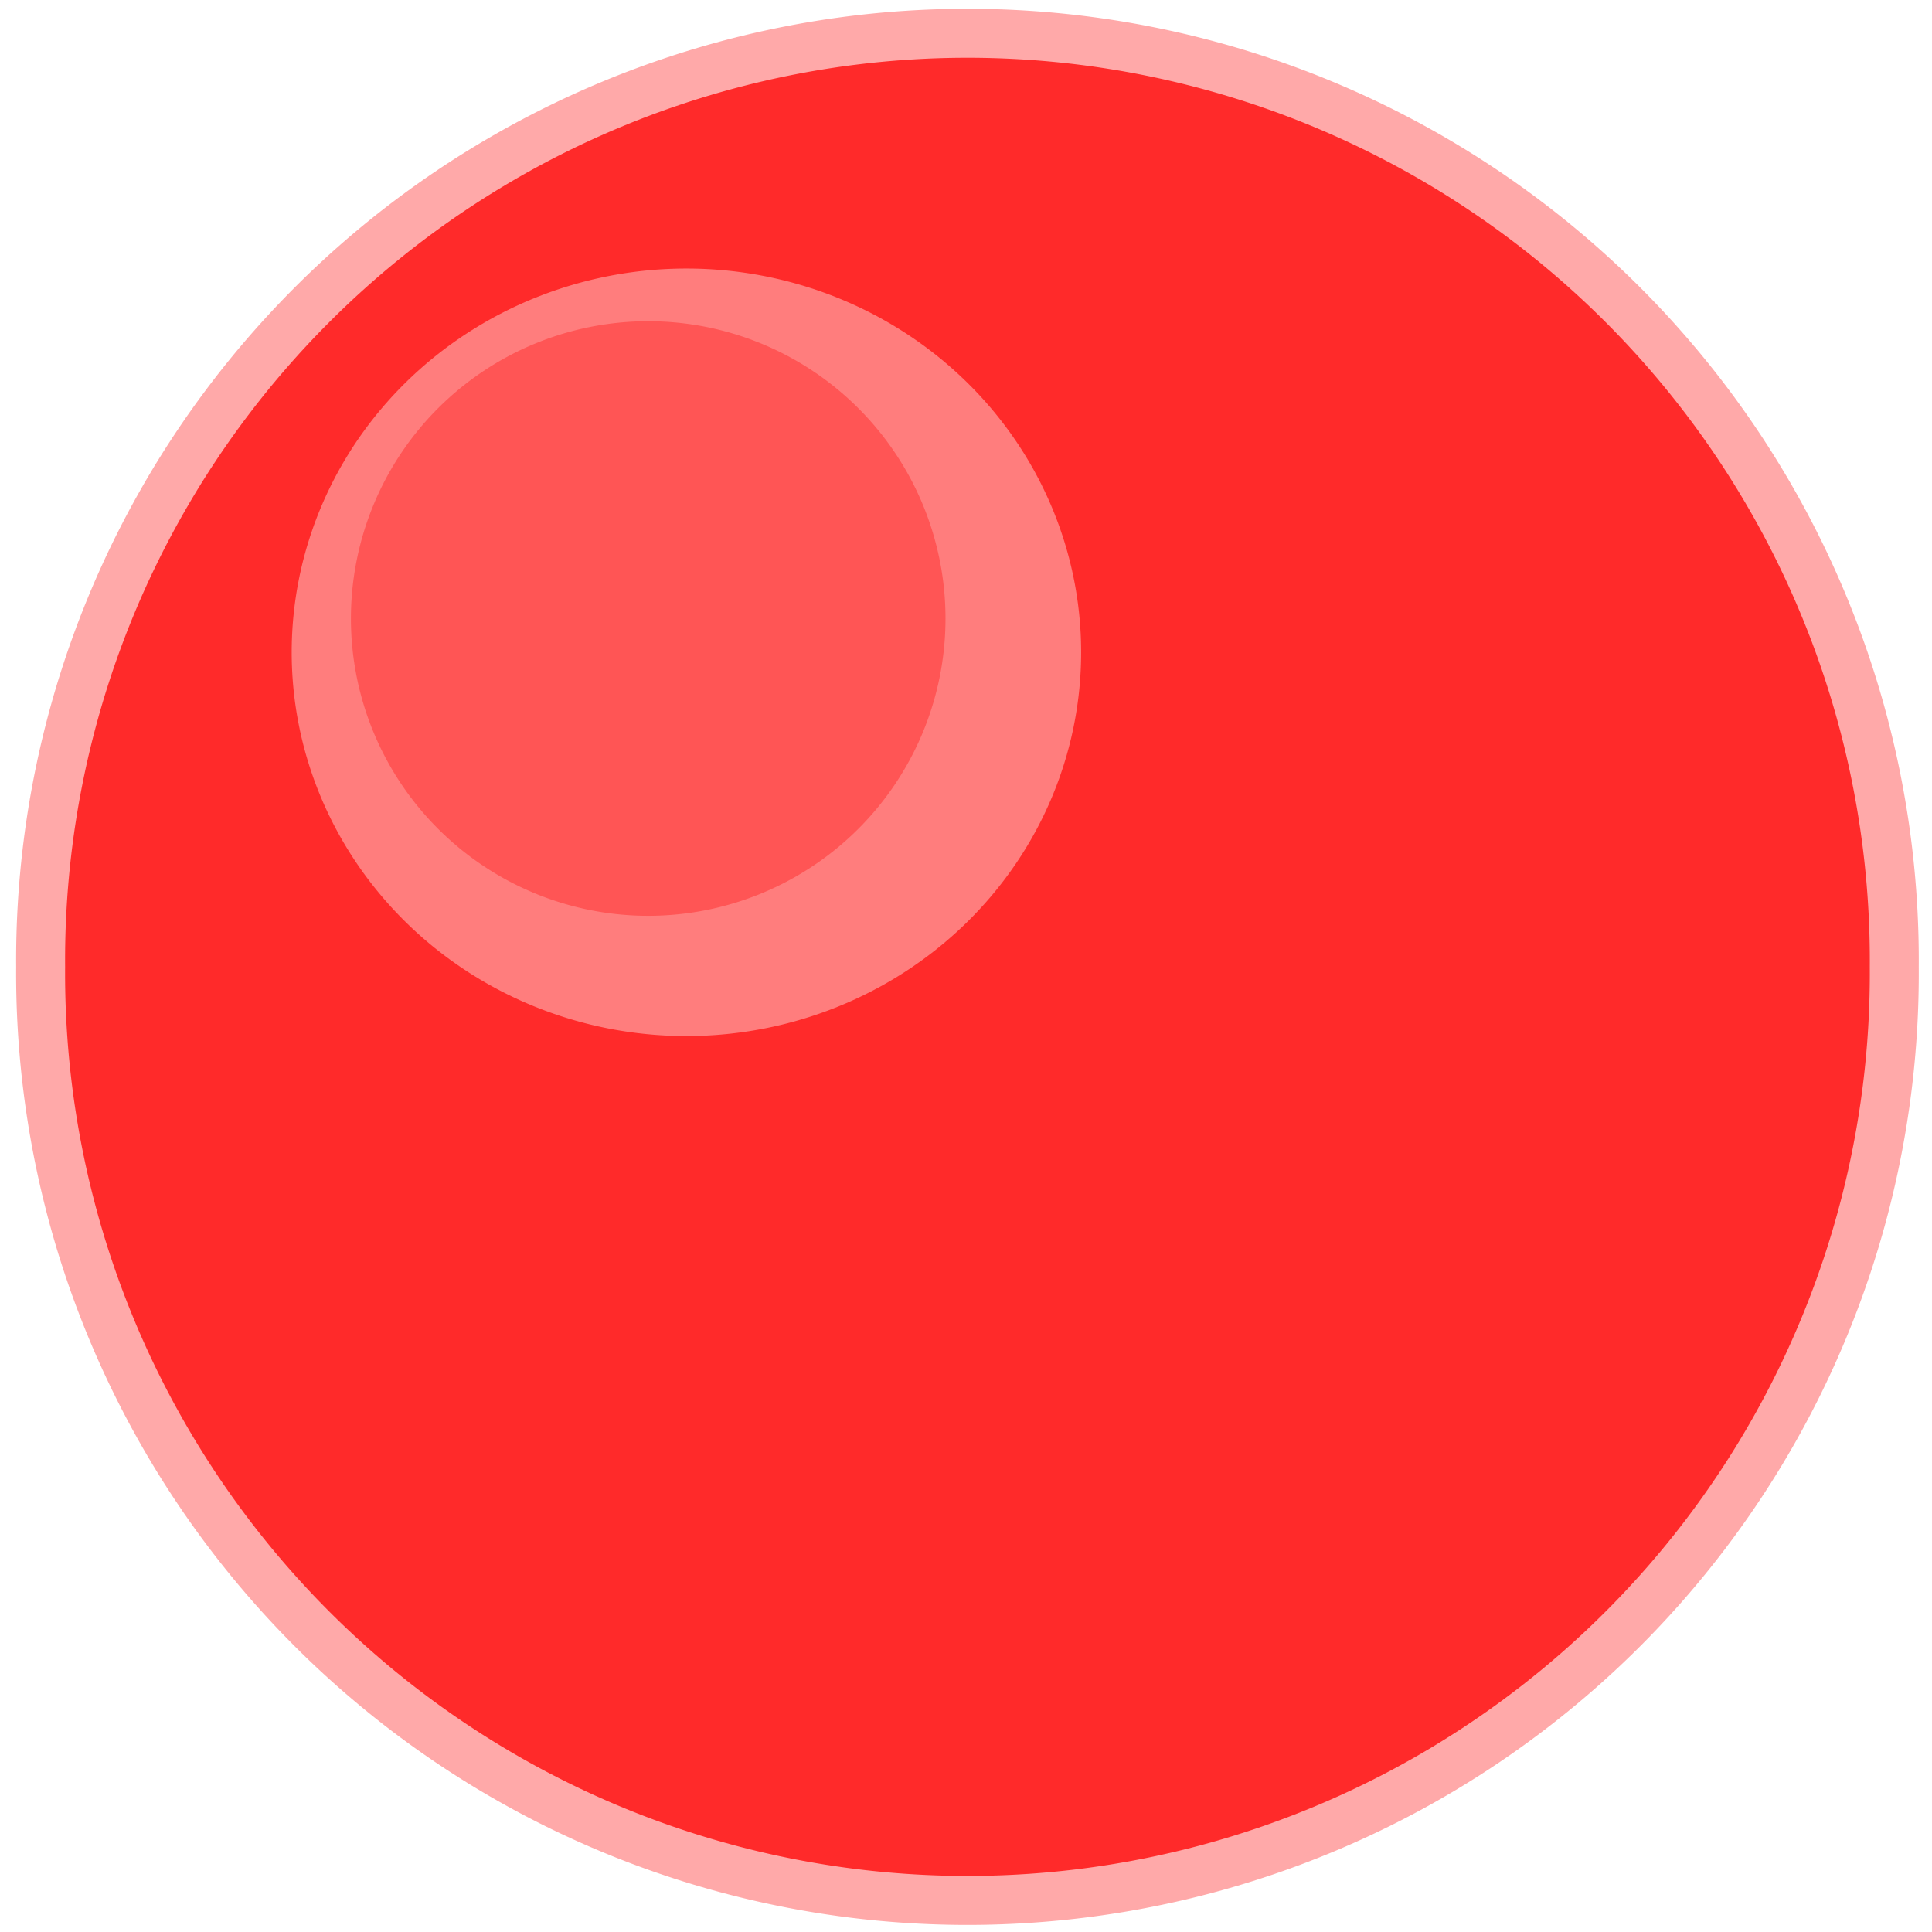 <?xml version="1.0" encoding="UTF-8" standalone="no"?>
<!-- Created with Inkscape (http://www.inkscape.org/) -->

<svg
   xmlns:dc="http://purl.org/dc/elements/1.1/"
   xmlns:cc="http://creativecommons.org/ns#"
   xmlns:rdf="http://www.w3.org/1999/02/22-rdf-syntax-ns#"
   xmlns:svg="http://www.w3.org/2000/svg"
   xmlns="http://www.w3.org/2000/svg"
   xmlns:sodipodi="http://sodipodi.sourceforge.net/DTD/sodipodi-0.dtd"
   xmlns:inkscape="http://www.inkscape.org/namespaces/inkscape"
   width="32"
   height="32"
   id="svg2"
   version="1.1"
   inkscape:version="0.48.3.1 r9886"
   sodipodi:docname="evil_idle.svg"
   inkscape:export-filename="/home/neubauer/chainreaction/chainreaction/src/main/resources/evil/idle_14.png"
   inkscape:export-xdpi="180"
   inkscape:export-ydpi="180">
  <defs
     id="defs4" />
  <sodipodi:namedview
     id="base"
     pagecolor="#ffffff"
     bordercolor="#666666"
     borderopacity="1.0"
     inkscape:pageopacity="0.0"
     inkscape:pageshadow="2"
     inkscape:zoom="3.959798"
     inkscape:cx="-42.199365"
     inkscape:cy="-0.93337448"
     inkscape:document-units="px"
     inkscape:current-layer="g3983"
     showgrid="false"
     fit-margin-top="0"
     fit-margin-left="0"
     fit-margin-right="0"
     fit-margin-bottom="0"
     inkscape:window-width="1280"
     inkscape:window-height="745"
     inkscape:window-x="-2"
     inkscape:window-y="-3"
     inkscape:window-maximized="1" />
  <g
     inkscape:label="anim0"
     inkscape:groupmode="layer"
     id="layer1"
     transform="translate(-55.218,-30.154)"
     style="display:none"
     sodipodi:insensitive="true">
    <g
       id="g3759"
       transform="matrix(0.721,0,0,0.721,17.431,15.371)">
      <path
         d="m 93.571,42.719 a 18.929,18.929 0 1 1 -37.857,0 18.929,18.929 0 1 1 37.857,0 z"
         sodipodi:ry="18.928572"
         sodipodi:rx="18.928572"
         sodipodi:cy="42.719326"
         sodipodi:cx="74.64286"
         id="path2985"
         style="fill:#ff2a2a;fill-opacity:1;stroke:#ffa9a9;stroke-opacity:1"
         sodipodi:type="arc" />
      <path
         transform="matrix(0.627,0,0,0.627,52.78,6.375)"
         d="m 38.571,47.719 a 12.857,12.5 0 1 1 -25.714,0 12.857,12.5 0 1 1 25.714,0 z"
         sodipodi:ry="12.5"
         sodipodi:rx="12.857142"
         sodipodi:cy="47.719326"
         sodipodi:cx="25.714285"
         id="path2989"
         style="fill:#ff7d7d;fill-opacity:1;stroke:none"
         sodipodi:type="arc" />
      <path
         transform="translate(44.194,-7.829)"
         d="m 30,43.434 a 6.071,6.071 0 1 1 -12.143,0 6.071,6.071 0 1 1 12.143,0 z"
         sodipodi:ry="6.0714288"
         sodipodi:rx="6.0714288"
         sodipodi:cy="43.433609"
         sodipodi:cx="23.928572"
         id="path2987"
         style="fill:#ff5555;fill-opacity:1;stroke:none"
         sodipodi:type="arc" />
    </g>
  </g>
  <g
     style="display:none"
     transform="translate(-55.218,-30.154)"
     id="g3021"
     inkscape:groupmode="layer"
     inkscape:label="anim1">
    <g
       transform="matrix(0.727,0,0,0.727,16.95,15.096)"
       id="g3023">
      <path
         sodipodi:type="arc"
         style="fill:#ff2a2a;fill-opacity:1;stroke:#ffa9a9;stroke-opacity:1"
         id="path3025"
         sodipodi:cx="74.64286"
         sodipodi:cy="42.719326"
         sodipodi:rx="18.928572"
         sodipodi:ry="18.928572"
         d="m 93.571,42.719 a 18.929,18.929 0 1 1 -37.857,0 18.929,18.929 0 1 1 37.857,0 z" />
      <path
         sodipodi:type="arc"
         style="fill:#ff7d7d;fill-opacity:1;stroke:none"
         id="path3027"
         sodipodi:cx="25.714285"
         sodipodi:cy="47.719326"
         sodipodi:rx="12.857142"
         sodipodi:ry="12.5"
         d="m 38.571,47.719 a 12.857,12.5 0 1 1 -25.714,0 12.857,12.5 0 1 1 25.714,0 z"
         transform="matrix(0.627,0,0,0.627,52.78,6.375)" />
      <path
         sodipodi:type="arc"
         style="fill:#ff5555;fill-opacity:1;stroke:none"
         id="path3029"
         sodipodi:cx="23.928572"
         sodipodi:cy="43.433609"
         sodipodi:rx="6.0714288"
         sodipodi:ry="6.0714288"
         d="m 30,43.434 a 6.071,6.071 0 1 1 -12.143,0 6.071,6.071 0 1 1 12.143,0 z"
         transform="translate(44.194,-7.829)" />
    </g>
  </g>
  <g
     transform="translate(-55.218,-30.154)"
     id="g3923"
     inkscape:groupmode="layer"
     inkscape:label="anim2"
     style="display:none">
    <g
       transform="matrix(0.733,0,0,0.733,16.47,14.821)"
       id="g3925">
      <path
         sodipodi:type="arc"
         style="fill:#ff2a2a;fill-opacity:1;stroke:#ffa9a9;stroke-opacity:1"
         id="path3927"
         sodipodi:cx="74.64286"
         sodipodi:cy="42.719326"
         sodipodi:rx="18.928572"
         sodipodi:ry="18.928572"
         d="m 93.571,42.719 a 18.929,18.929 0 1 1 -37.857,0 18.929,18.929 0 1 1 37.857,0 z" />
      <path
         sodipodi:type="arc"
         style="fill:#ff7d7d;fill-opacity:1;stroke:none"
         id="path3929"
         sodipodi:cx="25.714285"
         sodipodi:cy="47.719326"
         sodipodi:rx="12.857142"
         sodipodi:ry="12.5"
         d="m 38.571,47.719 a 12.857,12.5 0 1 1 -25.714,0 12.857,12.5 0 1 1 25.714,0 z"
         transform="matrix(0.627,0,0,0.627,52.78,6.375)" />
      <path
         sodipodi:type="arc"
         style="fill:#ff5555;fill-opacity:1;stroke:none"
         id="path3931"
         sodipodi:cx="23.928572"
         sodipodi:cy="43.433609"
         sodipodi:rx="6.0714288"
         sodipodi:ry="6.0714288"
         d="m 30,43.434 a 6.071,6.071 0 1 1 -12.143,0 6.071,6.071 0 1 1 12.143,0 z"
         transform="translate(44.194,-7.829)" />
    </g>
  </g>
  <g
     style="display:none"
     inkscape:label="anim3"
     inkscape:groupmode="layer"
     id="g3031"
     transform="translate(-55.218,-30.154)">
    <g
       id="g3033"
       transform="matrix(0.74,0,0,0.74,15.99,14.546)">
      <path
         d="m 93.571,42.719 a 18.929,18.929 0 1 1 -37.857,0 18.929,18.929 0 1 1 37.857,0 z"
         sodipodi:ry="18.928572"
         sodipodi:rx="18.928572"
         sodipodi:cy="42.719326"
         sodipodi:cx="74.64286"
         id="path3035"
         style="fill:#ff2a2a;fill-opacity:1;stroke:#ffa9a9;stroke-opacity:1"
         sodipodi:type="arc" />
      <path
         transform="matrix(0.627,0,0,0.627,52.78,6.375)"
         d="m 38.571,47.719 a 12.857,12.5 0 1 1 -25.714,0 12.857,12.5 0 1 1 25.714,0 z"
         sodipodi:ry="12.5"
         sodipodi:rx="12.857142"
         sodipodi:cy="47.719326"
         sodipodi:cx="25.714285"
         id="path3037"
         style="fill:#ff7d7d;fill-opacity:1;stroke:none"
         sodipodi:type="arc" />
      <path
         transform="translate(44.194,-7.829)"
         d="m 30,43.434 a 6.071,6.071 0 1 1 -12.143,0 6.071,6.071 0 1 1 12.143,0 z"
         sodipodi:ry="6.0714288"
         sodipodi:rx="6.0714288"
         sodipodi:cy="43.433609"
         sodipodi:cx="23.928572"
         id="path3039"
         style="fill:#ff5555;fill-opacity:1;stroke:none"
         sodipodi:type="arc" />
    </g>
  </g>
  <g
     inkscape:label="anim4"
     inkscape:groupmode="layer"
     id="g3933"
     transform="translate(-55.218,-30.154)"
     style="display:none">
    <g
       id="g3935"
       transform="matrix(0.746,0,0,0.746,15.51,14.271)">
      <path
         d="m 93.571,42.719 a 18.929,18.929 0 1 1 -37.857,0 18.929,18.929 0 1 1 37.857,0 z"
         sodipodi:ry="18.928572"
         sodipodi:rx="18.928572"
         sodipodi:cy="42.719326"
         sodipodi:cx="74.64286"
         id="path3937"
         style="fill:#ff2a2a;fill-opacity:1;stroke:#ffa9a9;stroke-opacity:1"
         sodipodi:type="arc" />
      <path
         transform="matrix(0.627,0,0,0.627,52.78,6.375)"
         d="m 38.571,47.719 a 12.857,12.5 0 1 1 -25.714,0 12.857,12.5 0 1 1 25.714,0 z"
         sodipodi:ry="12.5"
         sodipodi:rx="12.857142"
         sodipodi:cy="47.719326"
         sodipodi:cx="25.714285"
         id="path3939"
         style="fill:#ff7d7d;fill-opacity:1;stroke:none"
         sodipodi:type="arc" />
      <path
         transform="translate(44.194,-7.829)"
         d="m 30,43.434 a 6.071,6.071 0 1 1 -12.143,0 6.071,6.071 0 1 1 12.143,0 z"
         sodipodi:ry="6.0714288"
         sodipodi:rx="6.0714288"
         sodipodi:cy="43.433609"
         sodipodi:cx="23.928572"
         id="path3941"
         style="fill:#ff5555;fill-opacity:1;stroke:none"
         sodipodi:type="arc" />
    </g>
  </g>
  <g
     style="display:none"
     transform="translate(-55.218,-30.154)"
     id="g3041"
     inkscape:groupmode="layer"
     inkscape:label="anim5">
    <g
       transform="matrix(0.753,0,0,0.753,15.03,13.997)"
       id="g3043">
      <path
         sodipodi:type="arc"
         style="fill:#ff2a2a;fill-opacity:1;stroke:#ffa9a9;stroke-opacity:1"
         id="path3045"
         sodipodi:cx="74.64286"
         sodipodi:cy="42.719326"
         sodipodi:rx="18.928572"
         sodipodi:ry="18.928572"
         d="m 93.571,42.719 a 18.929,18.929 0 1 1 -37.857,0 18.929,18.929 0 1 1 37.857,0 z" />
      <path
         sodipodi:type="arc"
         style="fill:#ff7d7d;fill-opacity:1;stroke:none"
         id="path3047"
         sodipodi:cx="25.714285"
         sodipodi:cy="47.719326"
         sodipodi:rx="12.857142"
         sodipodi:ry="12.5"
         d="m 38.571,47.719 a 12.857,12.5 0 1 1 -25.714,0 12.857,12.5 0 1 1 25.714,0 z"
         transform="matrix(0.627,0,0,0.627,52.78,6.375)" />
      <path
         sodipodi:type="arc"
         style="fill:#ff5555;fill-opacity:1;stroke:none"
         id="path3049"
         sodipodi:cx="23.928572"
         sodipodi:cy="43.433609"
         sodipodi:rx="6.0714288"
         sodipodi:ry="6.0714288"
         d="m 30,43.434 a 6.071,6.071 0 1 1 -12.143,0 6.071,6.071 0 1 1 12.143,0 z"
         transform="translate(44.194,-7.829)" />
    </g>
  </g>
  <g
     transform="translate(-55.218,-30.154)"
     id="g3943"
     inkscape:groupmode="layer"
     inkscape:label="anim6"
     style="display:none"
     sodipodi:insensitive="true">
    <g
       transform="matrix(0.759,0,0,0.759,14.549,13.722)"
       id="g3945">
      <path
         sodipodi:type="arc"
         style="fill:#ff2a2a;fill-opacity:1;stroke:#ffa9a9;stroke-opacity:1"
         id="path3947"
         sodipodi:cx="74.64286"
         sodipodi:cy="42.719326"
         sodipodi:rx="18.928572"
         sodipodi:ry="18.928572"
         d="m 93.571,42.719 a 18.929,18.929 0 1 1 -37.857,0 18.929,18.929 0 1 1 37.857,0 z" />
      <path
         sodipodi:type="arc"
         style="fill:#ff7d7d;fill-opacity:1;stroke:none"
         id="path3949"
         sodipodi:cx="25.714285"
         sodipodi:cy="47.719326"
         sodipodi:rx="12.857142"
         sodipodi:ry="12.5"
         d="m 38.571,47.719 a 12.857,12.5 0 1 1 -25.714,0 12.857,12.5 0 1 1 25.714,0 z"
         transform="matrix(0.627,0,0,0.627,52.78,6.375)" />
      <path
         sodipodi:type="arc"
         style="fill:#ff5555;fill-opacity:1;stroke:none"
         id="path3951"
         sodipodi:cx="23.928572"
         sodipodi:cy="43.433609"
         sodipodi:rx="6.0714288"
         sodipodi:ry="6.0714288"
         d="m 30,43.434 a 6.071,6.071 0 1 1 -12.143,0 6.071,6.071 0 1 1 12.143,0 z"
         transform="translate(44.194,-7.829)" />
    </g>
  </g>
  <g
     style="display:none"
     inkscape:label="anim7"
     inkscape:groupmode="layer"
     id="g3051"
     transform="translate(-55.218,-30.154)">
    <g
       id="g3053"
       transform="matrix(0.766,0,0,0.766,14.069,13.447)">
      <path
         d="m 93.571,42.719 a 18.929,18.929 0 1 1 -37.857,0 18.929,18.929 0 1 1 37.857,0 z"
         sodipodi:ry="18.928572"
         sodipodi:rx="18.928572"
         sodipodi:cy="42.719326"
         sodipodi:cx="74.64286"
         id="path3055"
         style="fill:#ff2a2a;fill-opacity:1;stroke:#ffa9a9;stroke-opacity:1"
         sodipodi:type="arc" />
      <path
         transform="matrix(0.627,0,0,0.627,52.78,6.375)"
         d="m 38.571,47.719 a 12.857,12.5 0 1 1 -25.714,0 12.857,12.5 0 1 1 25.714,0 z"
         sodipodi:ry="12.5"
         sodipodi:rx="12.857142"
         sodipodi:cy="47.719326"
         sodipodi:cx="25.714285"
         id="path3057"
         style="fill:#ff7d7d;fill-opacity:1;stroke:none"
         sodipodi:type="arc" />
      <path
         transform="translate(44.194,-7.829)"
         d="m 30,43.434 a 6.071,6.071 0 1 1 -12.143,0 6.071,6.071 0 1 1 12.143,0 z"
         sodipodi:ry="6.0714288"
         sodipodi:rx="6.0714288"
         sodipodi:cy="43.433609"
         sodipodi:cx="23.928572"
         id="path3059"
         style="fill:#ff5555;fill-opacity:1;stroke:none"
         sodipodi:type="arc" />
    </g>
  </g>
  <g
     inkscape:label="anim8"
     inkscape:groupmode="layer"
     id="g3953"
     transform="translate(-55.218,-30.154)"
     style="display:none"
     sodipodi:insensitive="true">
    <g
       id="g3955"
       transform="matrix(0.772,0,0,0.772,13.589,13.172)">
      <path
         d="m 93.571,42.719 a 18.929,18.929 0 1 1 -37.857,0 18.929,18.929 0 1 1 37.857,0 z"
         sodipodi:ry="18.928572"
         sodipodi:rx="18.928572"
         sodipodi:cy="42.719326"
         sodipodi:cx="74.64286"
         id="path3957"
         style="fill:#ff2a2a;fill-opacity:1;stroke:#ffa9a9;stroke-opacity:1"
         sodipodi:type="arc" />
      <path
         transform="matrix(0.627,0,0,0.627,52.78,6.375)"
         d="m 38.571,47.719 a 12.857,12.5 0 1 1 -25.714,0 12.857,12.5 0 1 1 25.714,0 z"
         sodipodi:ry="12.5"
         sodipodi:rx="12.857142"
         sodipodi:cy="47.719326"
         sodipodi:cx="25.714285"
         id="path3959"
         style="fill:#ff7d7d;fill-opacity:1;stroke:none"
         sodipodi:type="arc" />
      <path
         transform="translate(44.194,-7.829)"
         d="m 30,43.434 a 6.071,6.071 0 1 1 -12.143,0 6.071,6.071 0 1 1 12.143,0 z"
         sodipodi:ry="6.0714288"
         sodipodi:rx="6.0714288"
         sodipodi:cy="43.433609"
         sodipodi:cx="23.928572"
         id="path3961"
         style="fill:#ff5555;fill-opacity:1;stroke:none"
         sodipodi:type="arc" />
    </g>
  </g>
  <g
     style="display:none"
     transform="translate(-55.218,-30.154)"
     id="g3061"
     inkscape:groupmode="layer"
     inkscape:label="anim9">
    <g
       transform="matrix(0.778,0,0,0.778,13.109,12.897)"
       id="g3063">
      <path
         sodipodi:type="arc"
         style="fill:#ff2a2a;fill-opacity:1;stroke:#ffa9a9;stroke-opacity:1"
         id="path3065"
         sodipodi:cx="74.64286"
         sodipodi:cy="42.719326"
         sodipodi:rx="18.928572"
         sodipodi:ry="18.928572"
         d="m 93.571,42.719 a 18.929,18.929 0 1 1 -37.857,0 18.929,18.929 0 1 1 37.857,0 z" />
      <path
         sodipodi:type="arc"
         style="fill:#ff7d7d;fill-opacity:1;stroke:none"
         id="path3067"
         sodipodi:cx="25.714285"
         sodipodi:cy="47.719326"
         sodipodi:rx="12.857142"
         sodipodi:ry="12.5"
         d="m 38.571,47.719 a 12.857,12.5 0 1 1 -25.714,0 12.857,12.5 0 1 1 25.714,0 z"
         transform="matrix(0.627,0,0,0.627,52.78,6.375)" />
      <path
         sodipodi:type="arc"
         style="fill:#ff5555;fill-opacity:1;stroke:none"
         id="path3069"
         sodipodi:cx="23.928572"
         sodipodi:cy="43.433609"
         sodipodi:rx="6.0714288"
         sodipodi:ry="6.0714288"
         d="m 30,43.434 a 6.071,6.071 0 1 1 -12.143,0 6.071,6.071 0 1 1 12.143,0 z"
         transform="translate(44.194,-7.829)" />
    </g>
  </g>
  <g
     transform="translate(-55.218,-30.154)"
     id="g3963"
     inkscape:groupmode="layer"
     inkscape:label="anim10"
     style="display:none"
     sodipodi:insensitive="true">
    <g
       transform="matrix(0.785,0,0,0.785,12.628,12.622)"
       id="g3965">
      <path
         sodipodi:type="arc"
         style="fill:#ff2a2a;fill-opacity:1;stroke:#ffa9a9;stroke-opacity:1"
         id="path3967"
         sodipodi:cx="74.64286"
         sodipodi:cy="42.719326"
         sodipodi:rx="18.928572"
         sodipodi:ry="18.928572"
         d="m 93.571,42.719 a 18.929,18.929 0 1 1 -37.857,0 18.929,18.929 0 1 1 37.857,0 z" />
      <path
         sodipodi:type="arc"
         style="fill:#ff7d7d;fill-opacity:1;stroke:none"
         id="path3969"
         sodipodi:cx="25.714285"
         sodipodi:cy="47.719326"
         sodipodi:rx="12.857142"
         sodipodi:ry="12.5"
         d="m 38.571,47.719 a 12.857,12.5 0 1 1 -25.714,0 12.857,12.5 0 1 1 25.714,0 z"
         transform="matrix(0.627,0,0,0.627,52.78,6.375)" />
      <path
         sodipodi:type="arc"
         style="fill:#ff5555;fill-opacity:1;stroke:none"
         id="path3971"
         sodipodi:cx="23.928572"
         sodipodi:cy="43.433609"
         sodipodi:rx="6.0714288"
         sodipodi:ry="6.0714288"
         d="m 30,43.434 a 6.071,6.071 0 1 1 -12.143,0 6.071,6.071 0 1 1 12.143,0 z"
         transform="translate(44.194,-7.829)" />
    </g>
  </g>
  <g
     style="display:none"
     inkscape:label="anim11"
     inkscape:groupmode="layer"
     id="g3071"
     transform="translate(-55.218,-30.154)">
    <g
       id="g3073"
       transform="matrix(0.791,0,0,0.791,12.148,12.348)">
      <path
         d="m 93.571,42.719 a 18.929,18.929 0 1 1 -37.857,0 18.929,18.929 0 1 1 37.857,0 z"
         sodipodi:ry="18.928572"
         sodipodi:rx="18.928572"
         sodipodi:cy="42.719326"
         sodipodi:cx="74.64286"
         id="path3075"
         style="fill:#ff2a2a;fill-opacity:1;stroke:#ffa9a9;stroke-opacity:1"
         sodipodi:type="arc" />
      <path
         transform="matrix(0.627,0,0,0.627,52.78,6.375)"
         d="m 38.571,47.719 a 12.857,12.5 0 1 1 -25.714,0 12.857,12.5 0 1 1 25.714,0 z"
         sodipodi:ry="12.5"
         sodipodi:rx="12.857142"
         sodipodi:cy="47.719326"
         sodipodi:cx="25.714285"
         id="path3077"
         style="fill:#ff7d7d;fill-opacity:1;stroke:none"
         sodipodi:type="arc" />
      <path
         transform="translate(44.194,-7.829)"
         d="m 30,43.434 a 6.071,6.071 0 1 1 -12.143,0 6.071,6.071 0 1 1 12.143,0 z"
         sodipodi:ry="6.0714288"
         sodipodi:rx="6.0714288"
         sodipodi:cy="43.433609"
         sodipodi:cx="23.928572"
         id="path3079"
         style="fill:#ff5555;fill-opacity:1;stroke:none"
         sodipodi:type="arc" />
    </g>
  </g>
  <g
     style="display:none"
     inkscape:label="anim12"
     inkscape:groupmode="layer"
     id="g3973"
     transform="translate(-55.218,-30.154)"
     sodipodi:insensitive="true">
    <g
       id="g3975"
       transform="matrix(0.798,0,0,0.798,11.668,12.073)">
      <path
         d="m 93.571,42.719 a 18.929,18.929 0 1 1 -37.857,0 18.929,18.929 0 1 1 37.857,0 z"
         sodipodi:ry="18.928572"
         sodipodi:rx="18.928572"
         sodipodi:cy="42.719326"
         sodipodi:cx="74.64286"
         id="path3977"
         style="fill:#ff2a2a;fill-opacity:1;stroke:#ffa9a9;stroke-opacity:1"
         sodipodi:type="arc" />
      <path
         transform="matrix(0.627,0,0,0.627,52.78,6.375)"
         d="m 38.571,47.719 a 12.857,12.5 0 1 1 -25.714,0 12.857,12.5 0 1 1 25.714,0 z"
         sodipodi:ry="12.5"
         sodipodi:rx="12.857142"
         sodipodi:cy="47.719326"
         sodipodi:cx="25.714285"
         id="path3979"
         style="fill:#ff7d7d;fill-opacity:1;stroke:none"
         sodipodi:type="arc" />
      <path
         transform="translate(44.194,-7.829)"
         d="m 30,43.434 a 6.071,6.071 0 1 1 -12.143,0 6.071,6.071 0 1 1 12.143,0 z"
         sodipodi:ry="6.0714288"
         sodipodi:rx="6.0714288"
         sodipodi:cy="43.433609"
         sodipodi:cx="23.928572"
         id="path3981"
         style="fill:#ff5555;fill-opacity:1;stroke:none"
         sodipodi:type="arc" />
    </g>
  </g>
  <g
     transform="translate(-55.218,-30.154)"
     id="g3081"
     inkscape:groupmode="layer"
     inkscape:label="anim13"
     style="display:none">
    <g
       transform="matrix(0.804,0,0,0.804,11.188,11.798)"
       id="g3083">
      <path
         sodipodi:type="arc"
         style="fill:#ff2a2a;fill-opacity:1;stroke:#ffa9a9;stroke-opacity:1"
         id="path3085"
         sodipodi:cx="74.64286"
         sodipodi:cy="42.719326"
         sodipodi:rx="18.928572"
         sodipodi:ry="18.928572"
         d="m 93.571,42.719 a 18.929,18.929 0 1 1 -37.857,0 18.929,18.929 0 1 1 37.857,0 z" />
      <path
         sodipodi:type="arc"
         style="fill:#ff7d7d;fill-opacity:1;stroke:none"
         id="path3087"
         sodipodi:cx="25.714285"
         sodipodi:cy="47.719326"
         sodipodi:rx="12.857142"
         sodipodi:ry="12.5"
         d="m 38.571,47.719 a 12.857,12.5 0 1 1 -25.714,0 12.857,12.5 0 1 1 25.714,0 z"
         transform="matrix(0.627,0,0,0.627,52.78,6.375)" />
      <path
         sodipodi:type="arc"
         style="fill:#ff5555;fill-opacity:1;stroke:none"
         id="path3089"
         sodipodi:cx="23.928572"
         sodipodi:cy="43.433609"
         sodipodi:rx="6.0714288"
         sodipodi:ry="6.0714288"
         d="m 30,43.434 a 6.071,6.071 0 1 1 -12.143,0 6.071,6.071 0 1 1 12.143,0 z"
         transform="translate(44.194,-7.829)" />
    </g>
  </g>
  <g
     transform="translate(-55.218,-30.154)"
     id="g3983"
     inkscape:groupmode="layer"
     inkscape:label="anim14"
     style="display:inline">
    <g
       transform="matrix(0.811,0,0,0.811,10.707,11.523)"
       id="g3985">
      <path
         sodipodi:type="arc"
         style="fill:#ff2a2a;fill-opacity:1;stroke:#ffa9a9;stroke-opacity:1"
         id="path3987"
         sodipodi:cx="74.64286"
         sodipodi:cy="42.719326"
         sodipodi:rx="18.928572"
         sodipodi:ry="18.928572"
         d="m 93.571,42.719 a 18.929,18.929 0 1 1 -37.857,0 18.929,18.929 0 1 1 37.857,0 z" />
      <path
         sodipodi:type="arc"
         style="fill:#ff7d7d;fill-opacity:1;stroke:none"
         id="path3989"
         sodipodi:cx="25.714285"
         sodipodi:cy="47.719326"
         sodipodi:rx="12.857142"
         sodipodi:ry="12.5"
         d="m 38.571,47.719 a 12.857,12.5 0 1 1 -25.714,0 12.857,12.5 0 1 1 25.714,0 z"
         transform="matrix(0.627,0,0,0.627,52.78,6.375)" />
      <path
         sodipodi:type="arc"
         style="fill:#ff5555;fill-opacity:1;stroke:none"
         id="path3991"
         sodipodi:cx="23.928572"
         sodipodi:cy="43.433609"
         sodipodi:rx="6.0714288"
         sodipodi:ry="6.0714288"
         d="m 30,43.434 a 6.071,6.071 0 1 1 -12.143,0 6.071,6.071 0 1 1 12.143,0 z"
         transform="translate(44.194,-7.829)" />
    </g>
  </g>
</svg>
